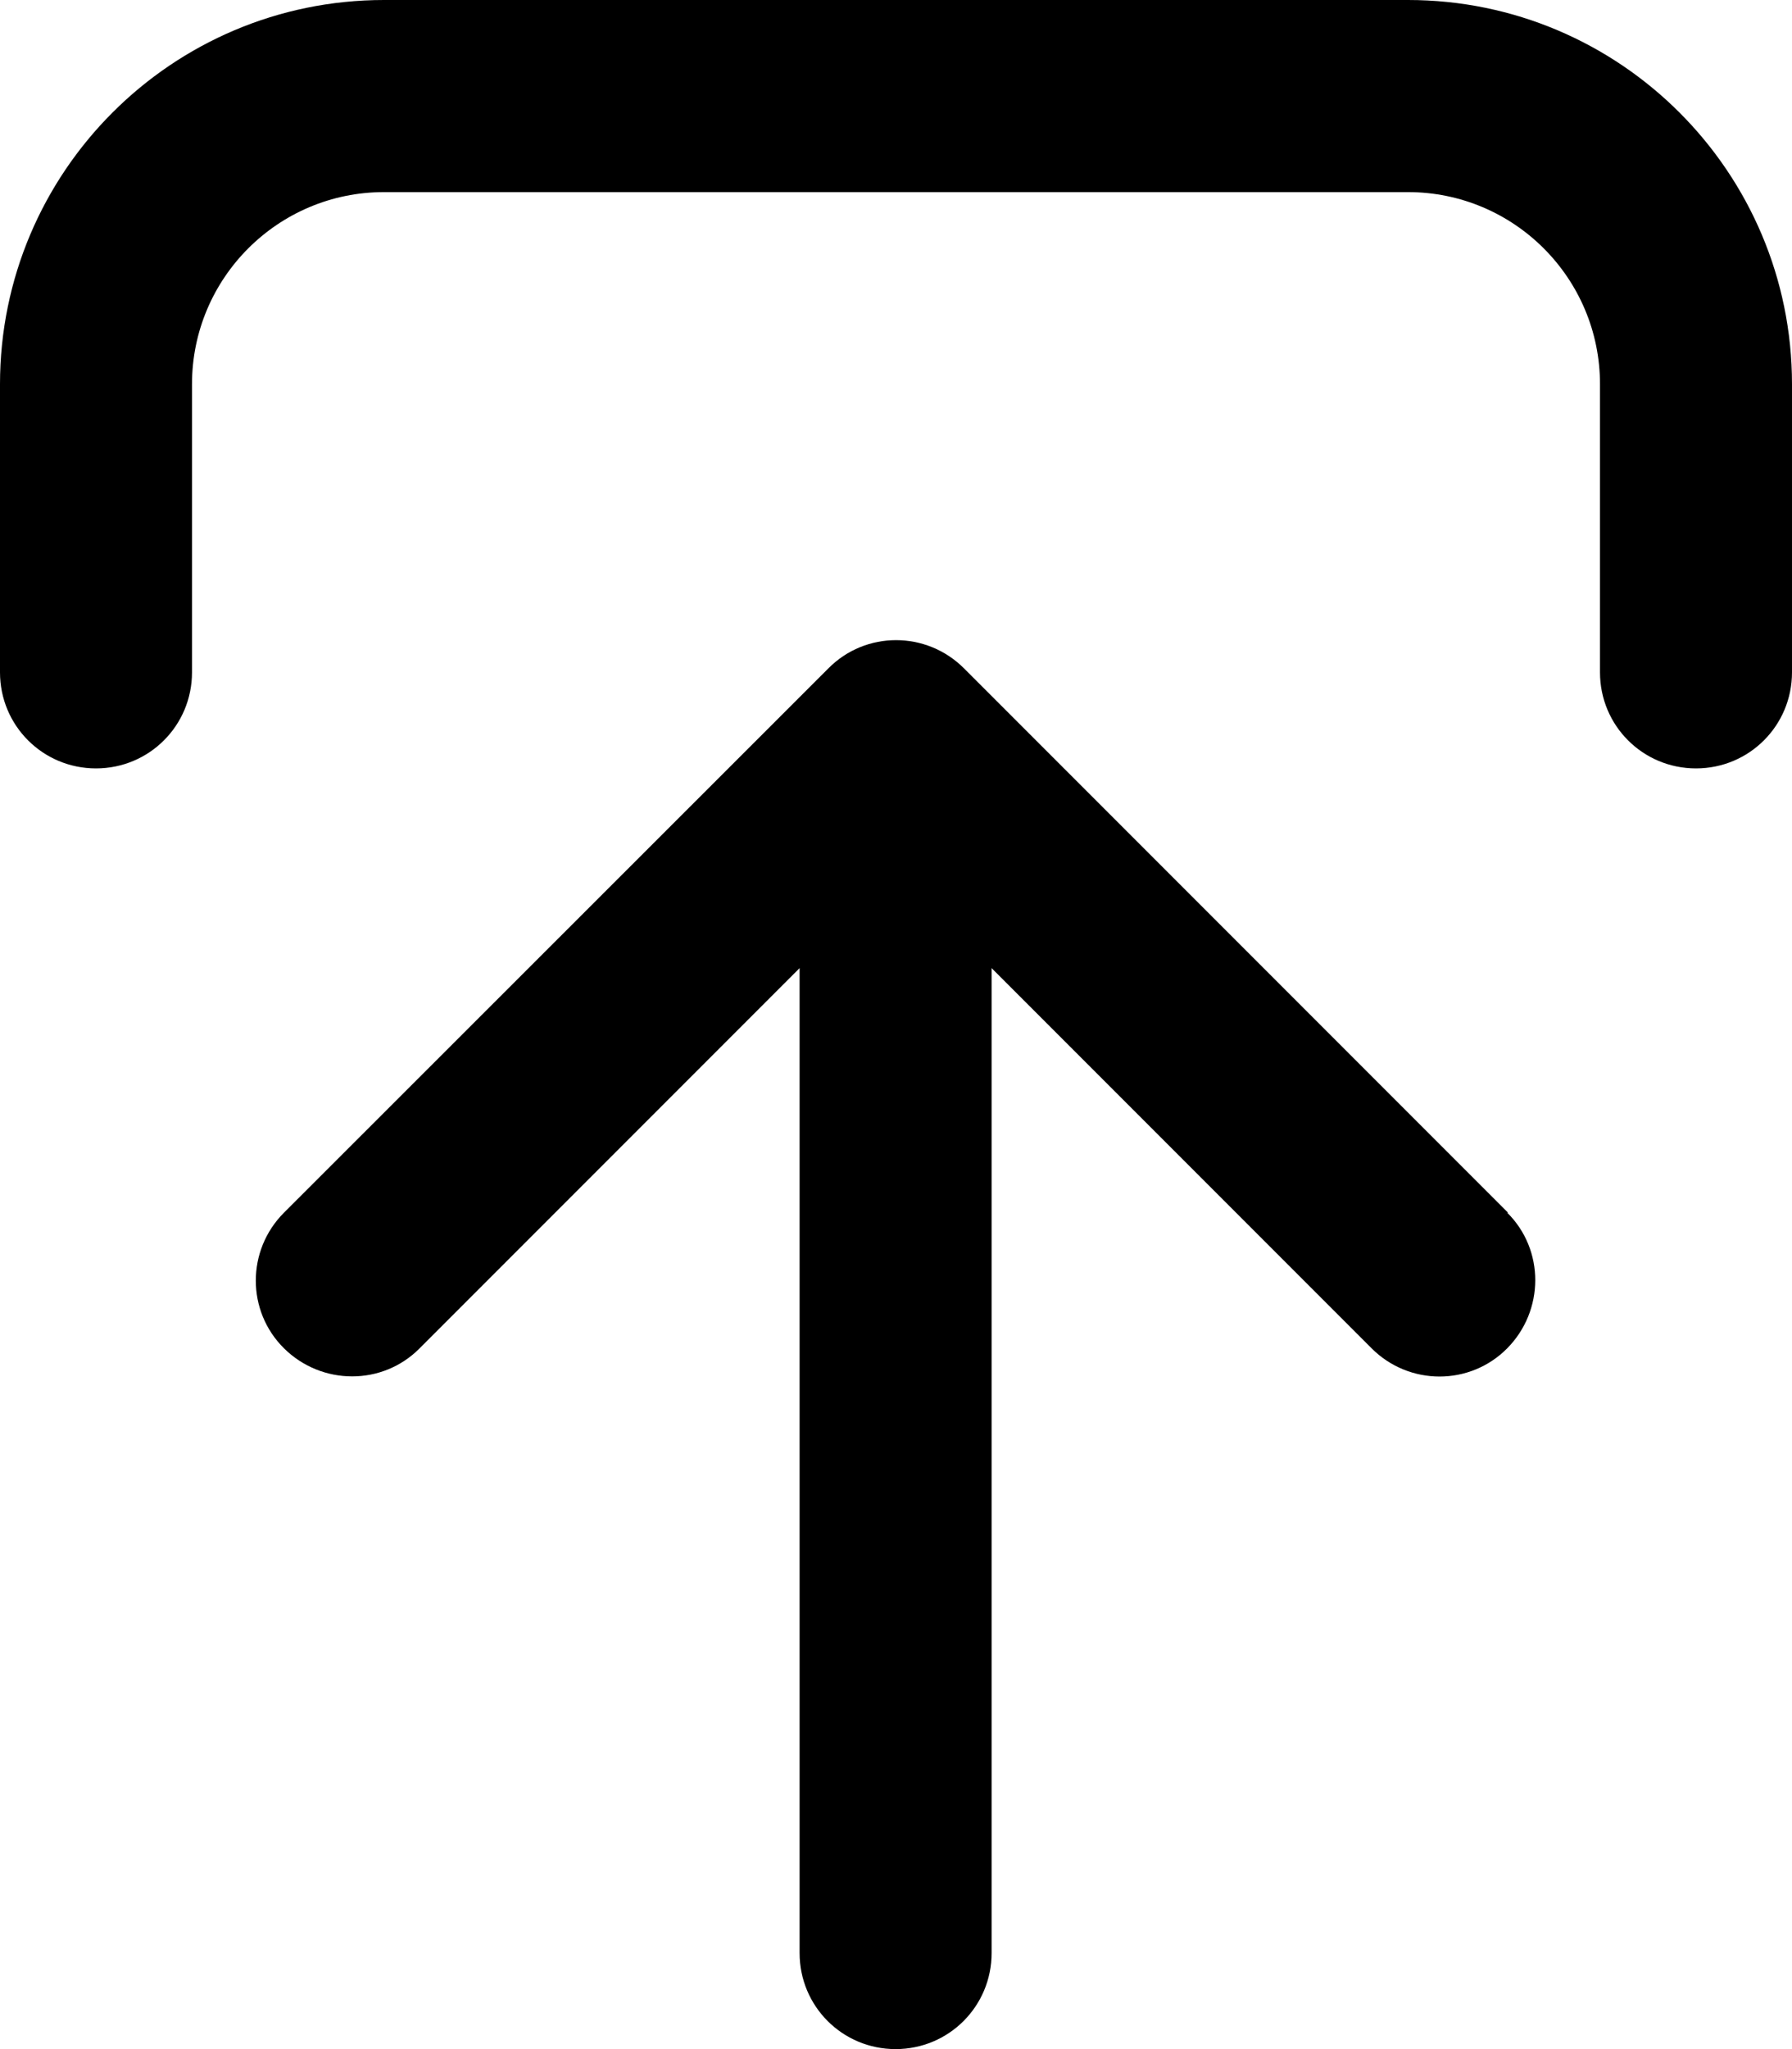 <svg xmlns="http://www.w3.org/2000/svg" viewBox="0 0 448 512"><!--! Font Awesome Pro 7.0.1 by @fontawesome - https://fontawesome.com License - https://fontawesome.com/license (Commercial License) Copyright 2025 Fonticons, Inc. --><path fill="currentColor" d="M377 303L241 167c-9.4-9.4-24.6-9.4-33.9 0L71 303c-9.4 9.4-9.4 24.6 0 33.9s24.6 9.4 33.9 0l95-95 0 246.1c0 13.3 10.7 24 24 24s24-10.7 24-24l0-246.1 95 95c9.4 9.4 24.6 9.4 33.9 0s9.4-24.6 0-33.9zM48 168l0-72c0-26.5 21.5-48 48-48l256 0c26.5 0 48 21.5 48 48l0 72c0 13.3 10.7 24 24 24s24-10.7 24-24l0-72c0-53-43-96-96-96L96 0C43 0 0 43 0 96l0 72c0 13.3 10.7 24 24 24s24-10.7 24-24z"/></svg>